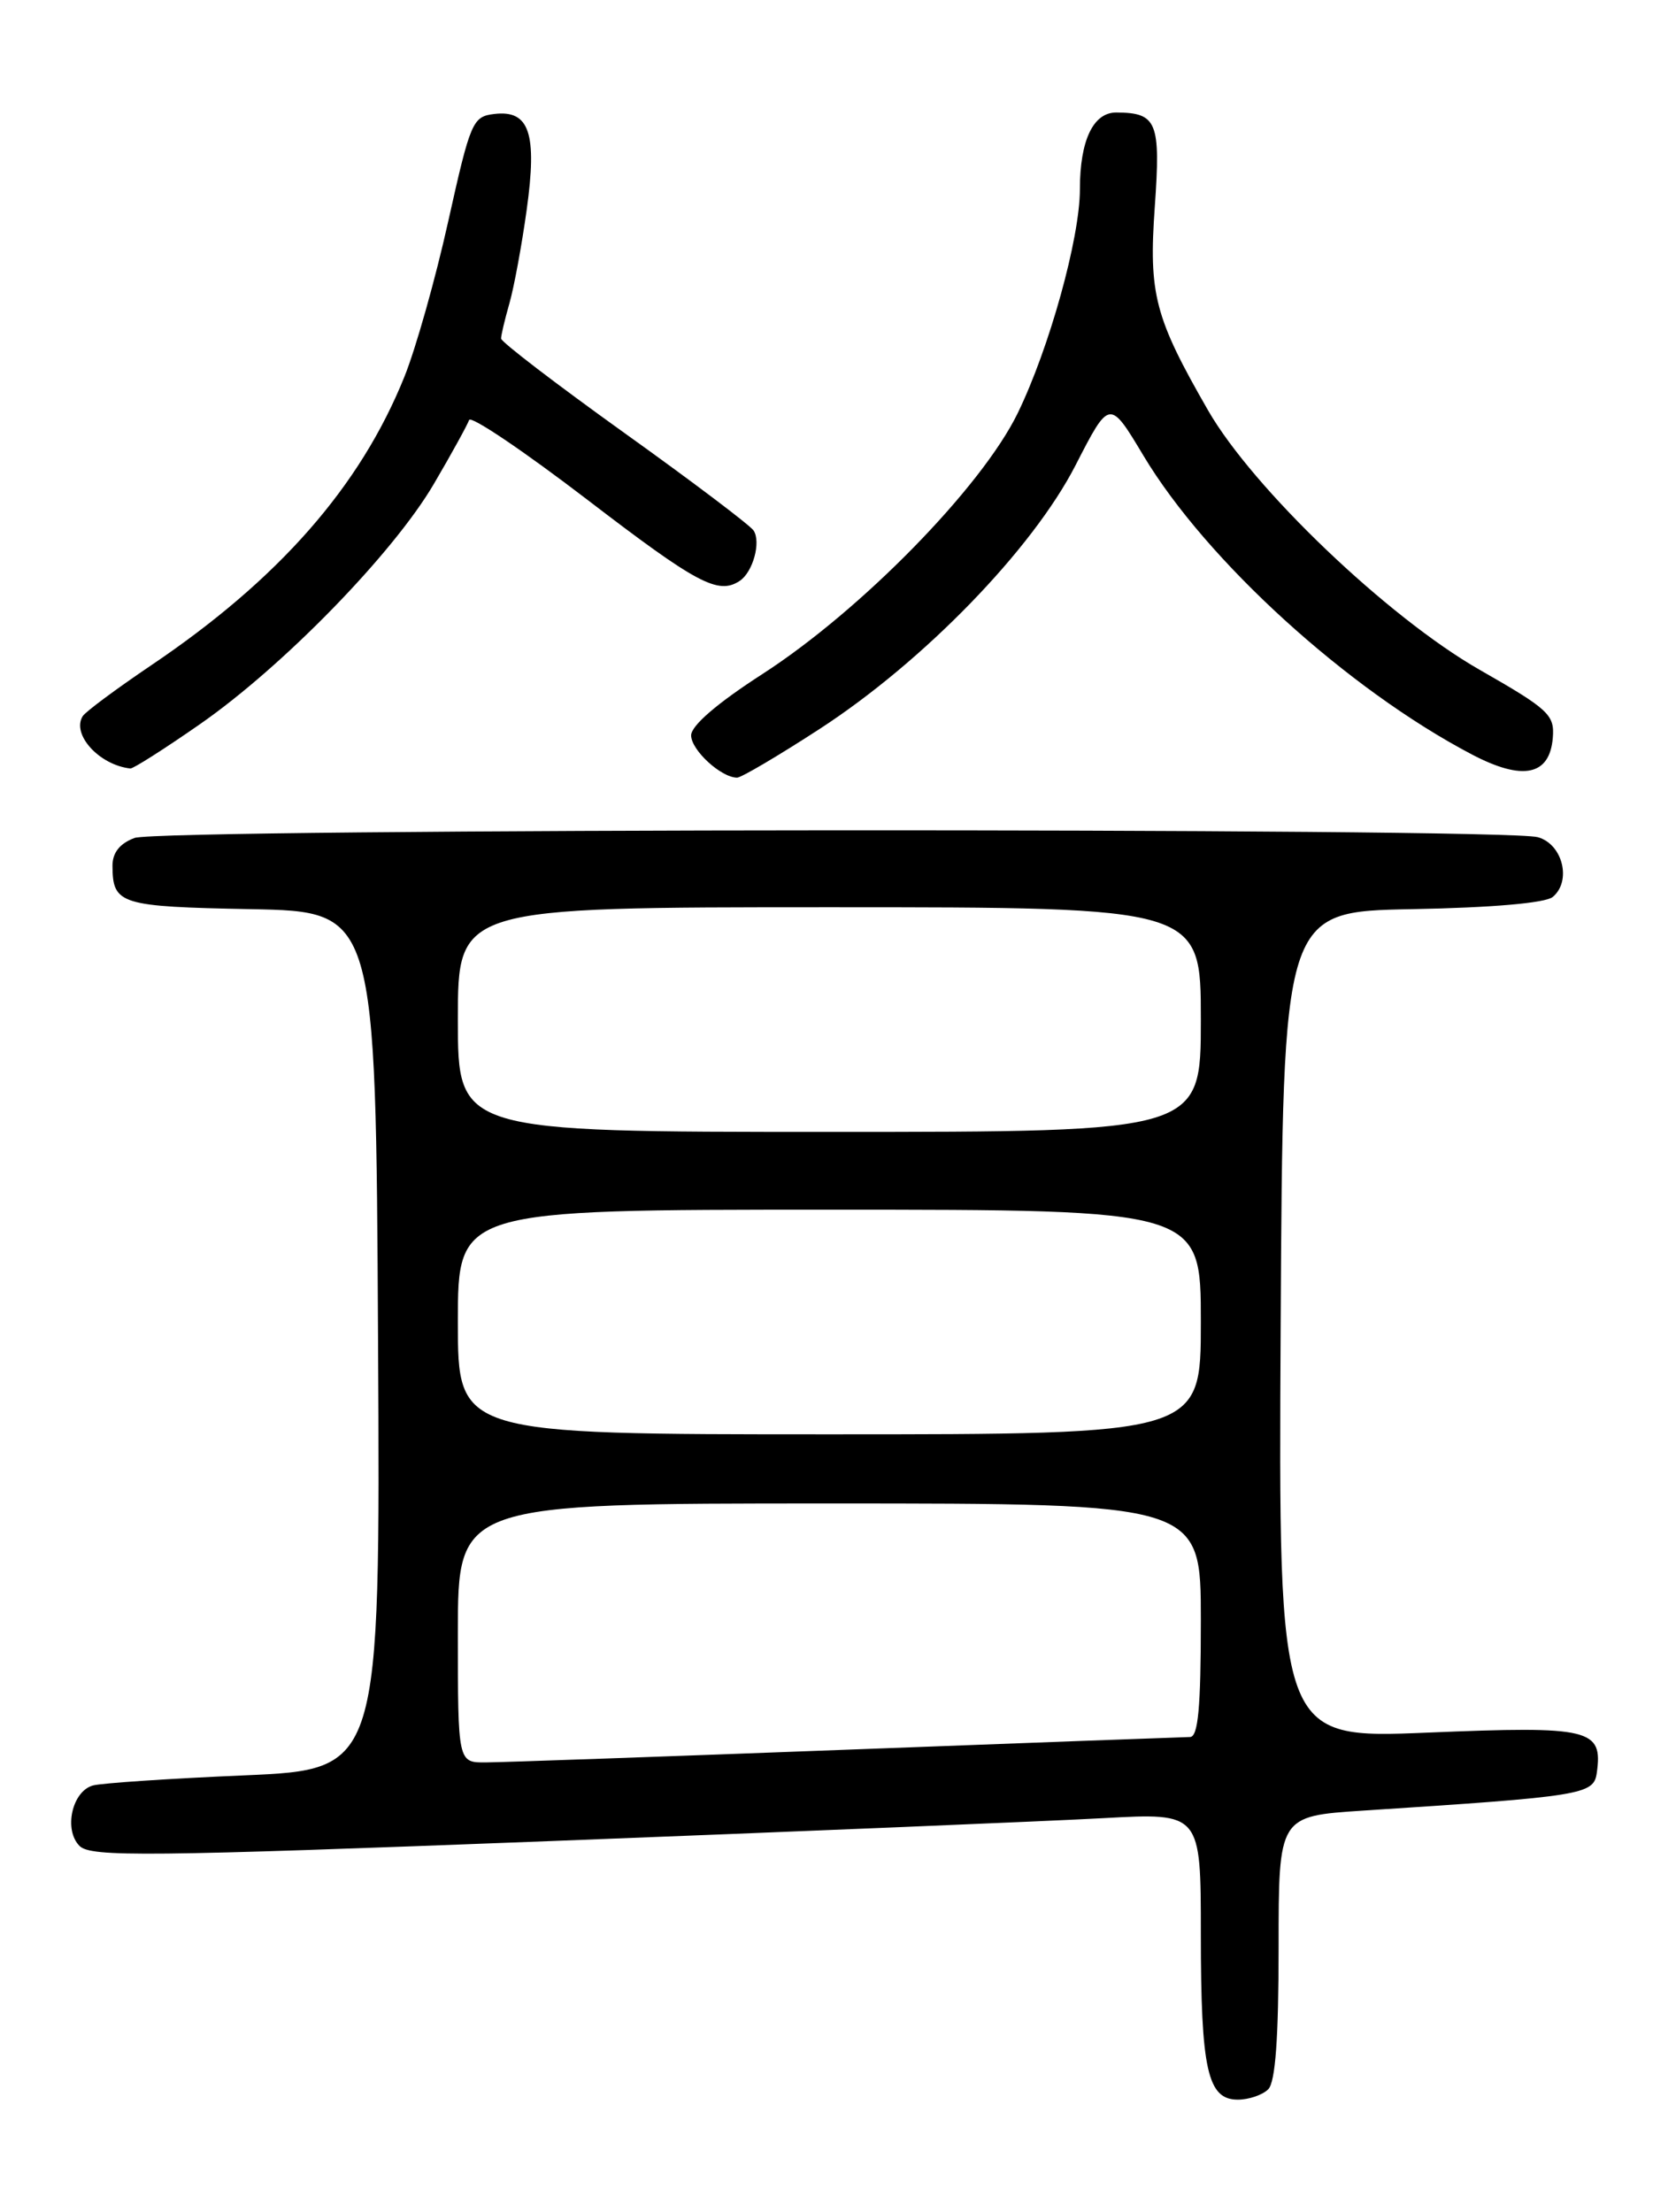 <?xml version="1.0" encoding="UTF-8" standalone="no"?>
<!DOCTYPE svg PUBLIC "-//W3C//DTD SVG 1.1//EN" "http://www.w3.org/Graphics/SVG/1.1/DTD/svg11.dtd" >
<svg xmlns="http://www.w3.org/2000/svg" xmlns:xlink="http://www.w3.org/1999/xlink" version="1.1" viewBox="0 0 194 256">
 <g >
 <path fill="currentColor"
d=" M 146.80 241.80 C 147.63 240.97 148.00 235.89 148.00 225.39 C 148.00 210.19 148.00 210.19 157.75 209.55 C 183.25 207.90 184.47 207.70 184.83 205.19 C 185.55 200.08 184.11 199.74 165.29 200.52 C 147.98 201.24 147.98 201.24 148.24 153.37 C 148.50 105.50 148.50 105.50 163.43 105.22 C 172.71 105.05 178.88 104.51 179.73 103.81 C 181.95 101.97 180.88 97.68 178.00 96.89 C 173.98 95.78 18.50 95.86 15.57 96.98 C 13.84 97.63 13.01 98.70 13.02 100.23 C 13.05 104.67 13.88 104.93 29.04 105.22 C 43.50 105.50 43.50 105.50 43.76 155.14 C 44.02 204.79 44.02 204.79 28.26 205.47 C 19.59 205.84 11.71 206.37 10.75 206.64 C 8.33 207.32 7.35 211.78 9.21 213.64 C 10.51 214.94 16.99 214.87 63.59 213.08 C 92.69 211.96 121.56 210.76 127.75 210.42 C 139.00 209.80 139.00 209.80 139.00 223.84 C 139.00 239.55 139.77 243.00 143.28 243.00 C 144.55 243.00 146.14 242.46 146.80 241.80 Z  M 94.85 84.38 C 106.92 76.54 119.50 63.58 124.50 53.84 C 128.43 46.18 128.43 46.18 132.36 52.74 C 139.65 64.90 155.96 79.75 170.36 87.31 C 176.26 90.41 179.38 89.77 179.74 85.39 C 179.96 82.73 179.29 82.10 171.24 77.50 C 160.63 71.43 145.04 56.54 139.84 47.50 C 133.65 36.73 132.95 34.06 133.67 23.91 C 134.36 14.12 133.93 13.05 129.23 13.02 C 126.54 13.00 125.00 16.25 125.00 21.91 C 125.00 27.57 121.45 40.33 117.79 47.84 C 113.60 56.41 99.67 70.64 88.25 78.01 C 83.01 81.39 80.00 83.98 80.00 85.11 C 80.00 86.81 83.47 90.00 85.32 90.00 C 85.80 90.00 90.09 87.47 94.85 84.38 Z  M 23.09 83.85 C 32.77 77.13 45.54 64.01 50.23 55.99 C 52.29 52.48 54.11 49.16 54.30 48.61 C 54.48 48.06 60.62 52.20 67.94 57.80 C 80.69 67.57 83.13 68.87 85.62 67.23 C 87.15 66.22 88.11 62.74 87.23 61.40 C 86.83 60.79 80.09 55.70 72.25 50.09 C 64.41 44.47 58.00 39.57 58.00 39.18 C 58.00 38.80 58.43 36.98 58.96 35.13 C 59.49 33.29 60.39 28.42 60.96 24.32 C 62.20 15.42 61.29 12.71 57.22 13.19 C 54.70 13.49 54.46 14.06 51.88 25.63 C 50.40 32.30 48.11 40.40 46.80 43.63 C 41.68 56.32 32.27 67.04 17.48 77.01 C 13.44 79.74 9.88 82.38 9.57 82.89 C 8.26 85.01 11.51 88.55 15.09 88.94 C 15.42 88.97 19.02 86.68 23.09 83.85 Z  M 53.00 189.00 C 53.00 174.00 53.00 174.00 96.00 174.00 C 139.00 174.00 139.00 174.00 139.00 187.50 C 139.00 197.62 138.69 201.01 137.75 201.03 C 137.06 201.04 119.18 201.70 98.00 202.50 C 76.82 203.30 58.04 203.96 56.25 203.97 C 53.00 204.00 53.00 204.00 53.00 189.00 Z  M 53.00 153.00 C 53.00 140.00 53.00 140.00 96.00 140.00 C 139.00 140.00 139.00 140.00 139.00 153.00 C 139.00 166.00 139.00 166.00 96.00 166.00 C 53.00 166.00 53.00 166.00 53.00 153.00 Z  M 53.00 118.00 C 53.00 105.00 53.00 105.00 96.00 105.00 C 139.00 105.00 139.00 105.00 139.00 118.00 C 139.00 131.00 139.00 131.00 96.00 131.00 C 53.00 131.00 53.00 131.00 53.00 118.00 Z "/>
</g>
</svg>